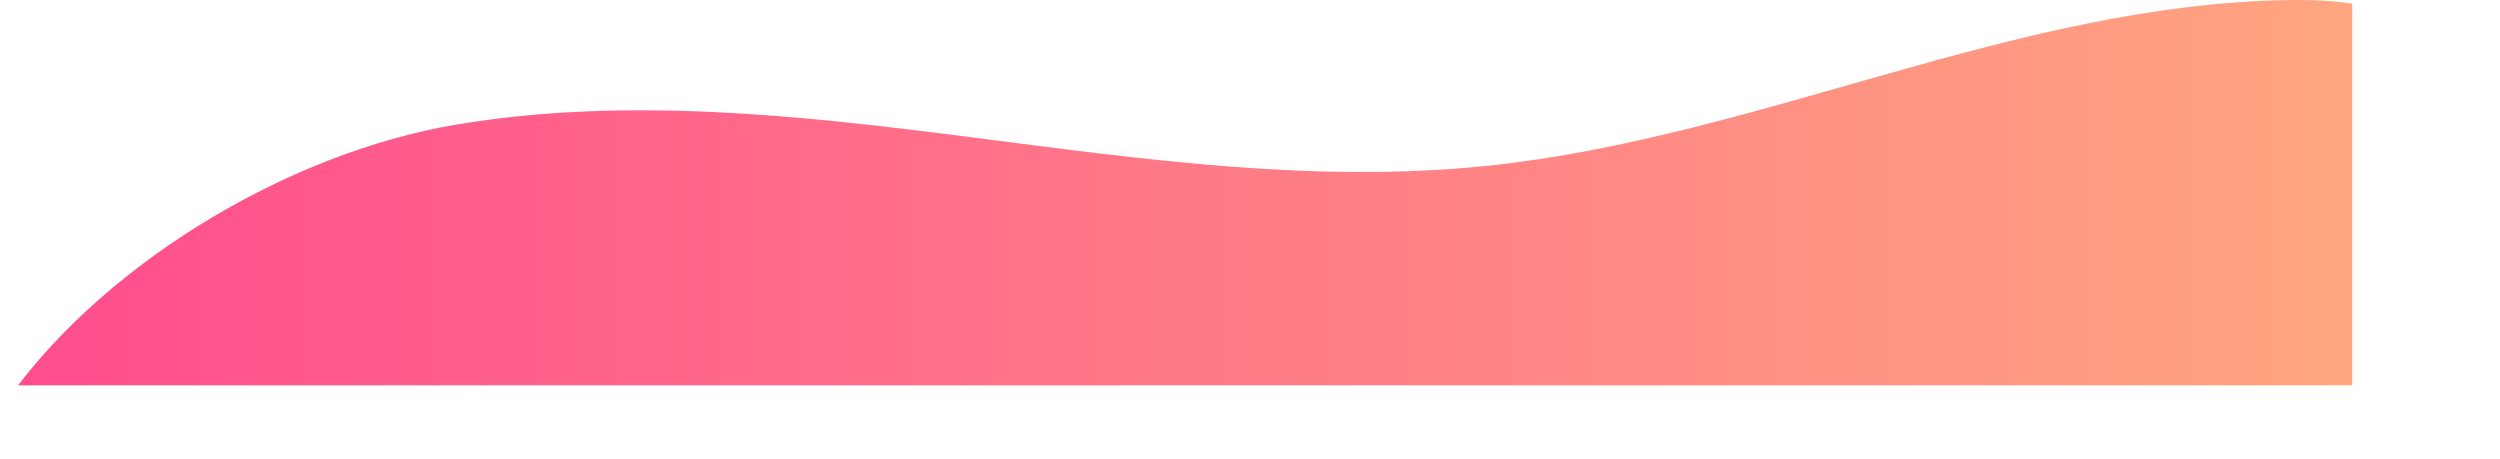 <svg id="Capa_1" data-name="Capa 1" xmlns="http://www.w3.org/2000/svg" xmlns:xlink="http://www.w3.org/1999/xlink" viewBox="0 0 1947.98 357.8"><defs><style>.cls-1{fill:none;}.cls-2{clip-path:url(#clip-path);}.cls-3{fill:url(#Degradado_sin_nombre_2);}</style><clipPath id="clip-path" transform="translate(-87.2 -699.74)"><rect class="cls-1" x="-82.3" y="527.1" width="2002.3" height="472.9"/></clipPath><linearGradient id="Degradado_sin_nombre_2" x1="87.2" y1="121.36" x2="2035.18" y2="121.36" gradientTransform="matrix(1, 0, 0, -1, 0, 1000)" gradientUnits="userSpaceOnUse"><stop offset="0" stop-color="#ff4c8e"/><stop offset="1" stop-color="#ffab7f"/></linearGradient></defs><title>hero-area</title><g class="cls-2"><path class="cls-3" d="M1245.4,829c212.2-21.9,411.9-126,625.1-129.2,37.4-.6,77.2,2.8,107.4,25,48.3,35.5,54.7,103.9,56.8,163.8,1.5,42.5,1.2,90-28.1,120.9-28.6,30.1-74.7,33.6-116.2,34.3-309.3,5.4-618.3-33.3-927.5-24.6-287.6,8.1-599.8,81.8-875.7.4,74.7-111.5,223.2-200.7,355.7-222.8s268-7.2,401.2,9.9,267.7,36.1,401.3,22.3Z" transform="translate(-87.2 -699.74)"/></g></svg>